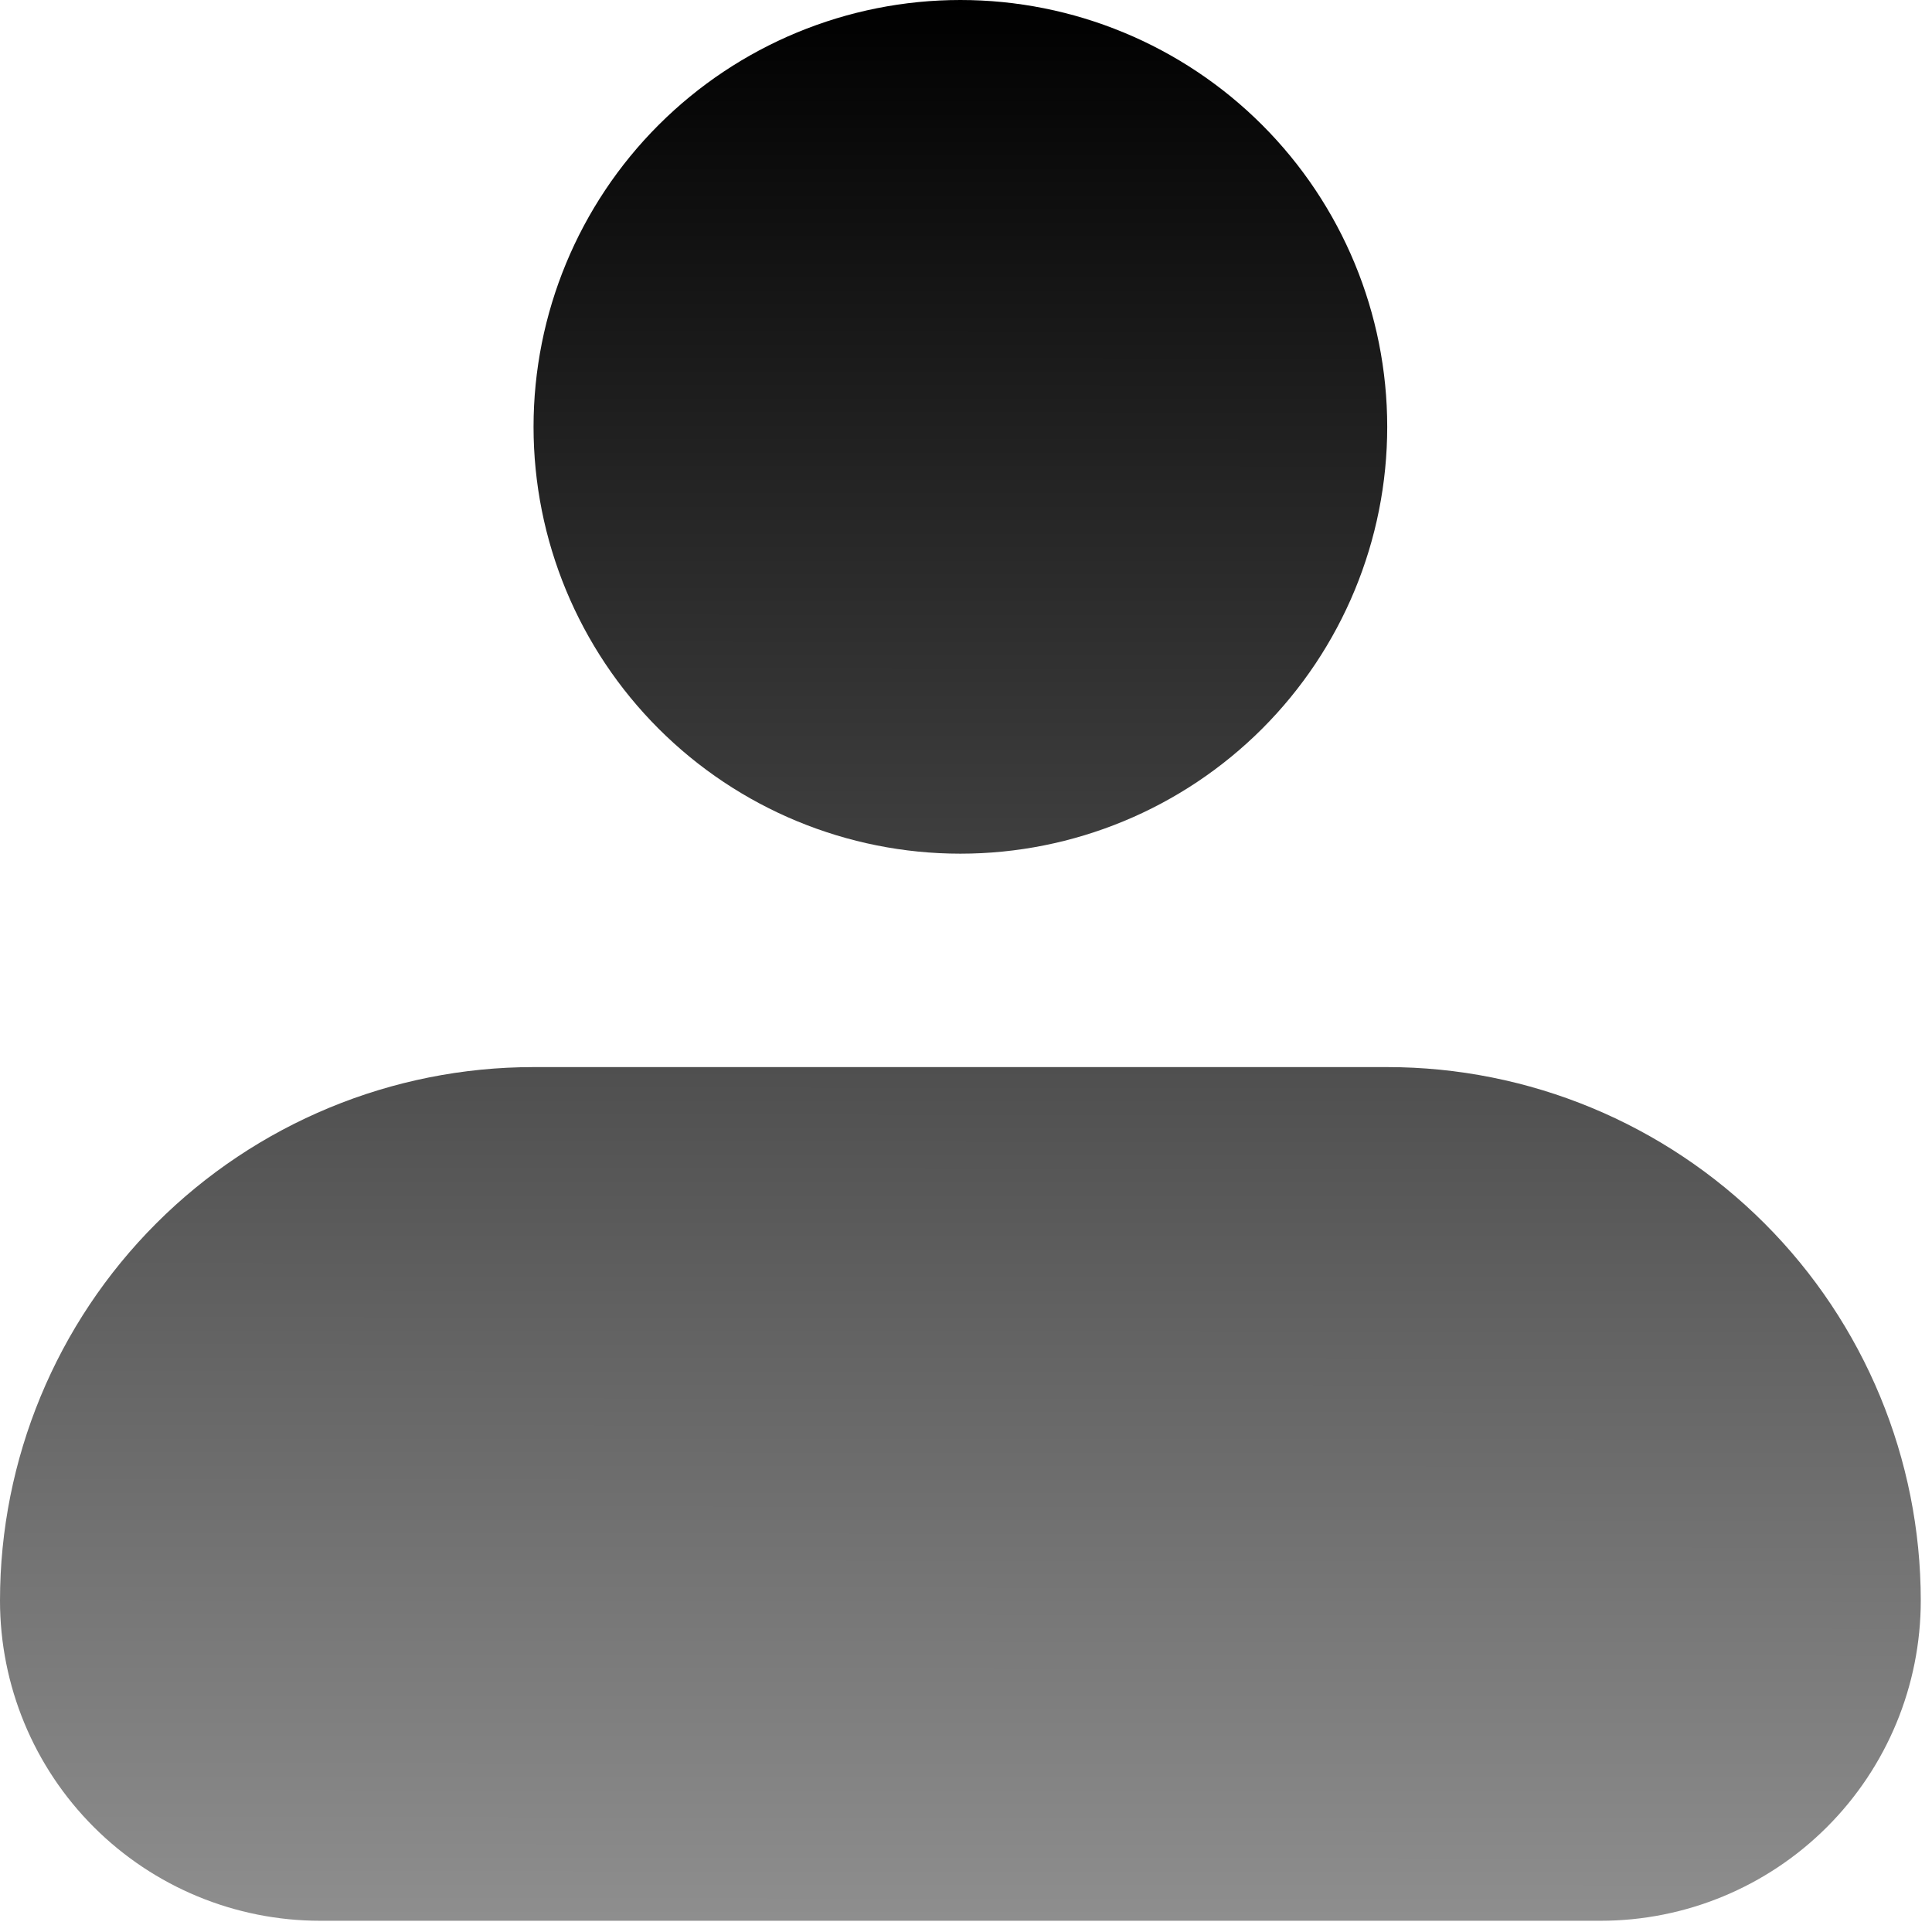 <svg width="129" height="129" viewBox="0 0 129 129" fill="none" xmlns="http://www.w3.org/2000/svg">
<path fill-rule="evenodd" clip-rule="evenodd" d="M35.625 28.5C35.625 20.941 38.628 13.692 43.972 8.347C49.317 3.003 56.566 0 64.125 0C71.684 0 78.933 3.003 84.278 8.347C89.622 13.692 92.625 20.941 92.625 28.5C92.625 36.059 89.622 43.308 84.278 48.653C78.933 53.997 71.684 57 64.125 57C56.566 57 49.317 53.997 43.972 48.653C38.628 43.308 35.625 36.059 35.625 28.5ZM35.625 71.25C26.177 71.25 17.115 75.003 10.434 81.684C3.753 88.365 0 97.427 0 106.875C0 112.544 2.252 117.981 6.261 121.989C10.269 125.998 15.706 128.25 21.375 128.25H106.875C112.544 128.25 117.981 125.998 121.989 121.989C125.998 117.981 128.25 112.544 128.25 106.875C128.25 97.427 124.497 88.365 117.816 81.684C111.135 75.003 102.073 71.25 92.625 71.25H35.625Z" fill="url(#paint0_linear_121_6)"/>
<defs>
<linearGradient id="paint0_linear_121_6" x1="64.125" y1="-3.72529e-09" x2="64" y2="277.5" gradientUnits="userSpaceOnUse">
<stop/>
<stop offset="0.556" stop-color="#ABABAB"/>
</linearGradient>
</defs>
</svg>
